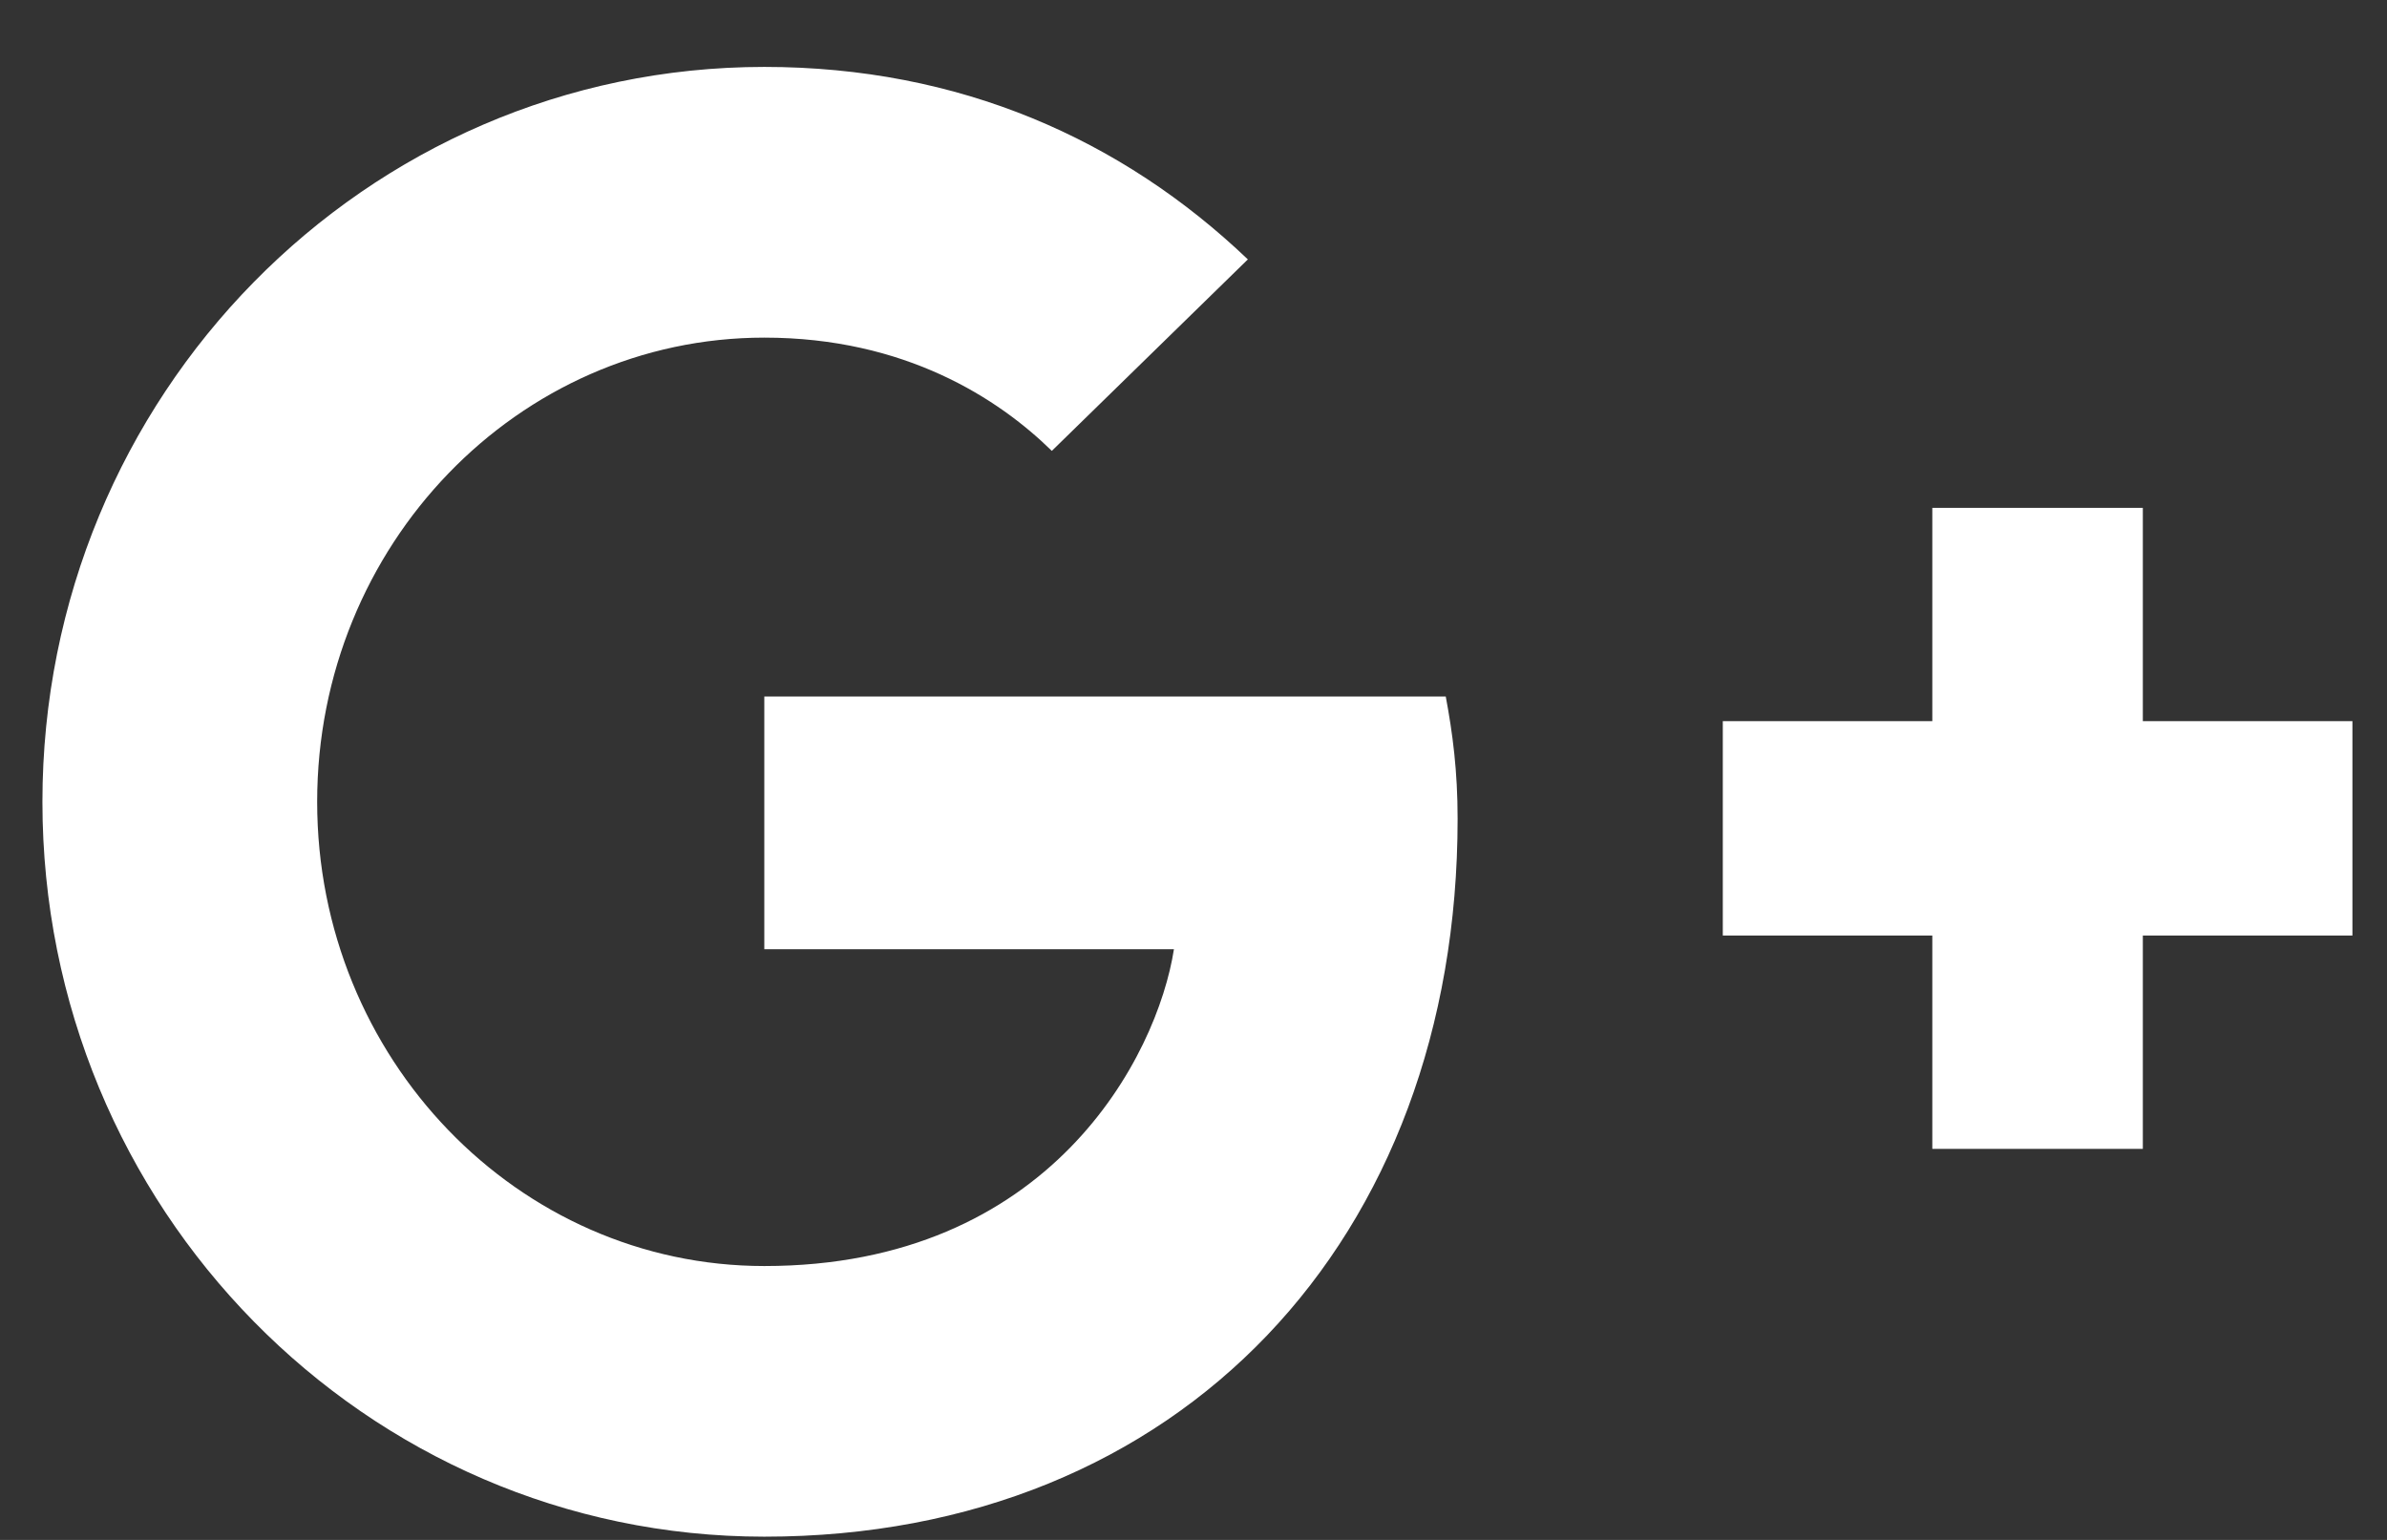 <svg width="31" height="20" viewBox="0 0 31 20" fill="none" xmlns="http://www.w3.org/2000/svg">
<rect x="0" y="0" width="31" height="20" fill="#333333" stroke="none"/>
<path d="M18.776 9.046C18.866 9.528 18.93 10.01 18.93 10.635C18.93 16.091 15.336 19.958 9.926 19.958C4.746 19.958 0.551 15.687 0.551 10.414C0.551 5.14 4.746 0.869 9.926 0.869C12.458 0.869 14.569 1.807 16.206 3.369L13.66 5.856C12.97 5.179 11.755 4.385 9.926 4.385C6.728 4.385 4.119 7.08 4.119 10.414C4.119 13.747 6.728 16.443 9.926 16.443C13.635 16.443 15.029 13.721 15.246 12.328H9.926V9.046H18.776V9.046ZM27.829 9.366V6.596H25.095V9.366H22.374V12.15H25.095V14.921H27.829V12.15H30.551V9.366H27.829Z" fill="white"/>
</svg>
